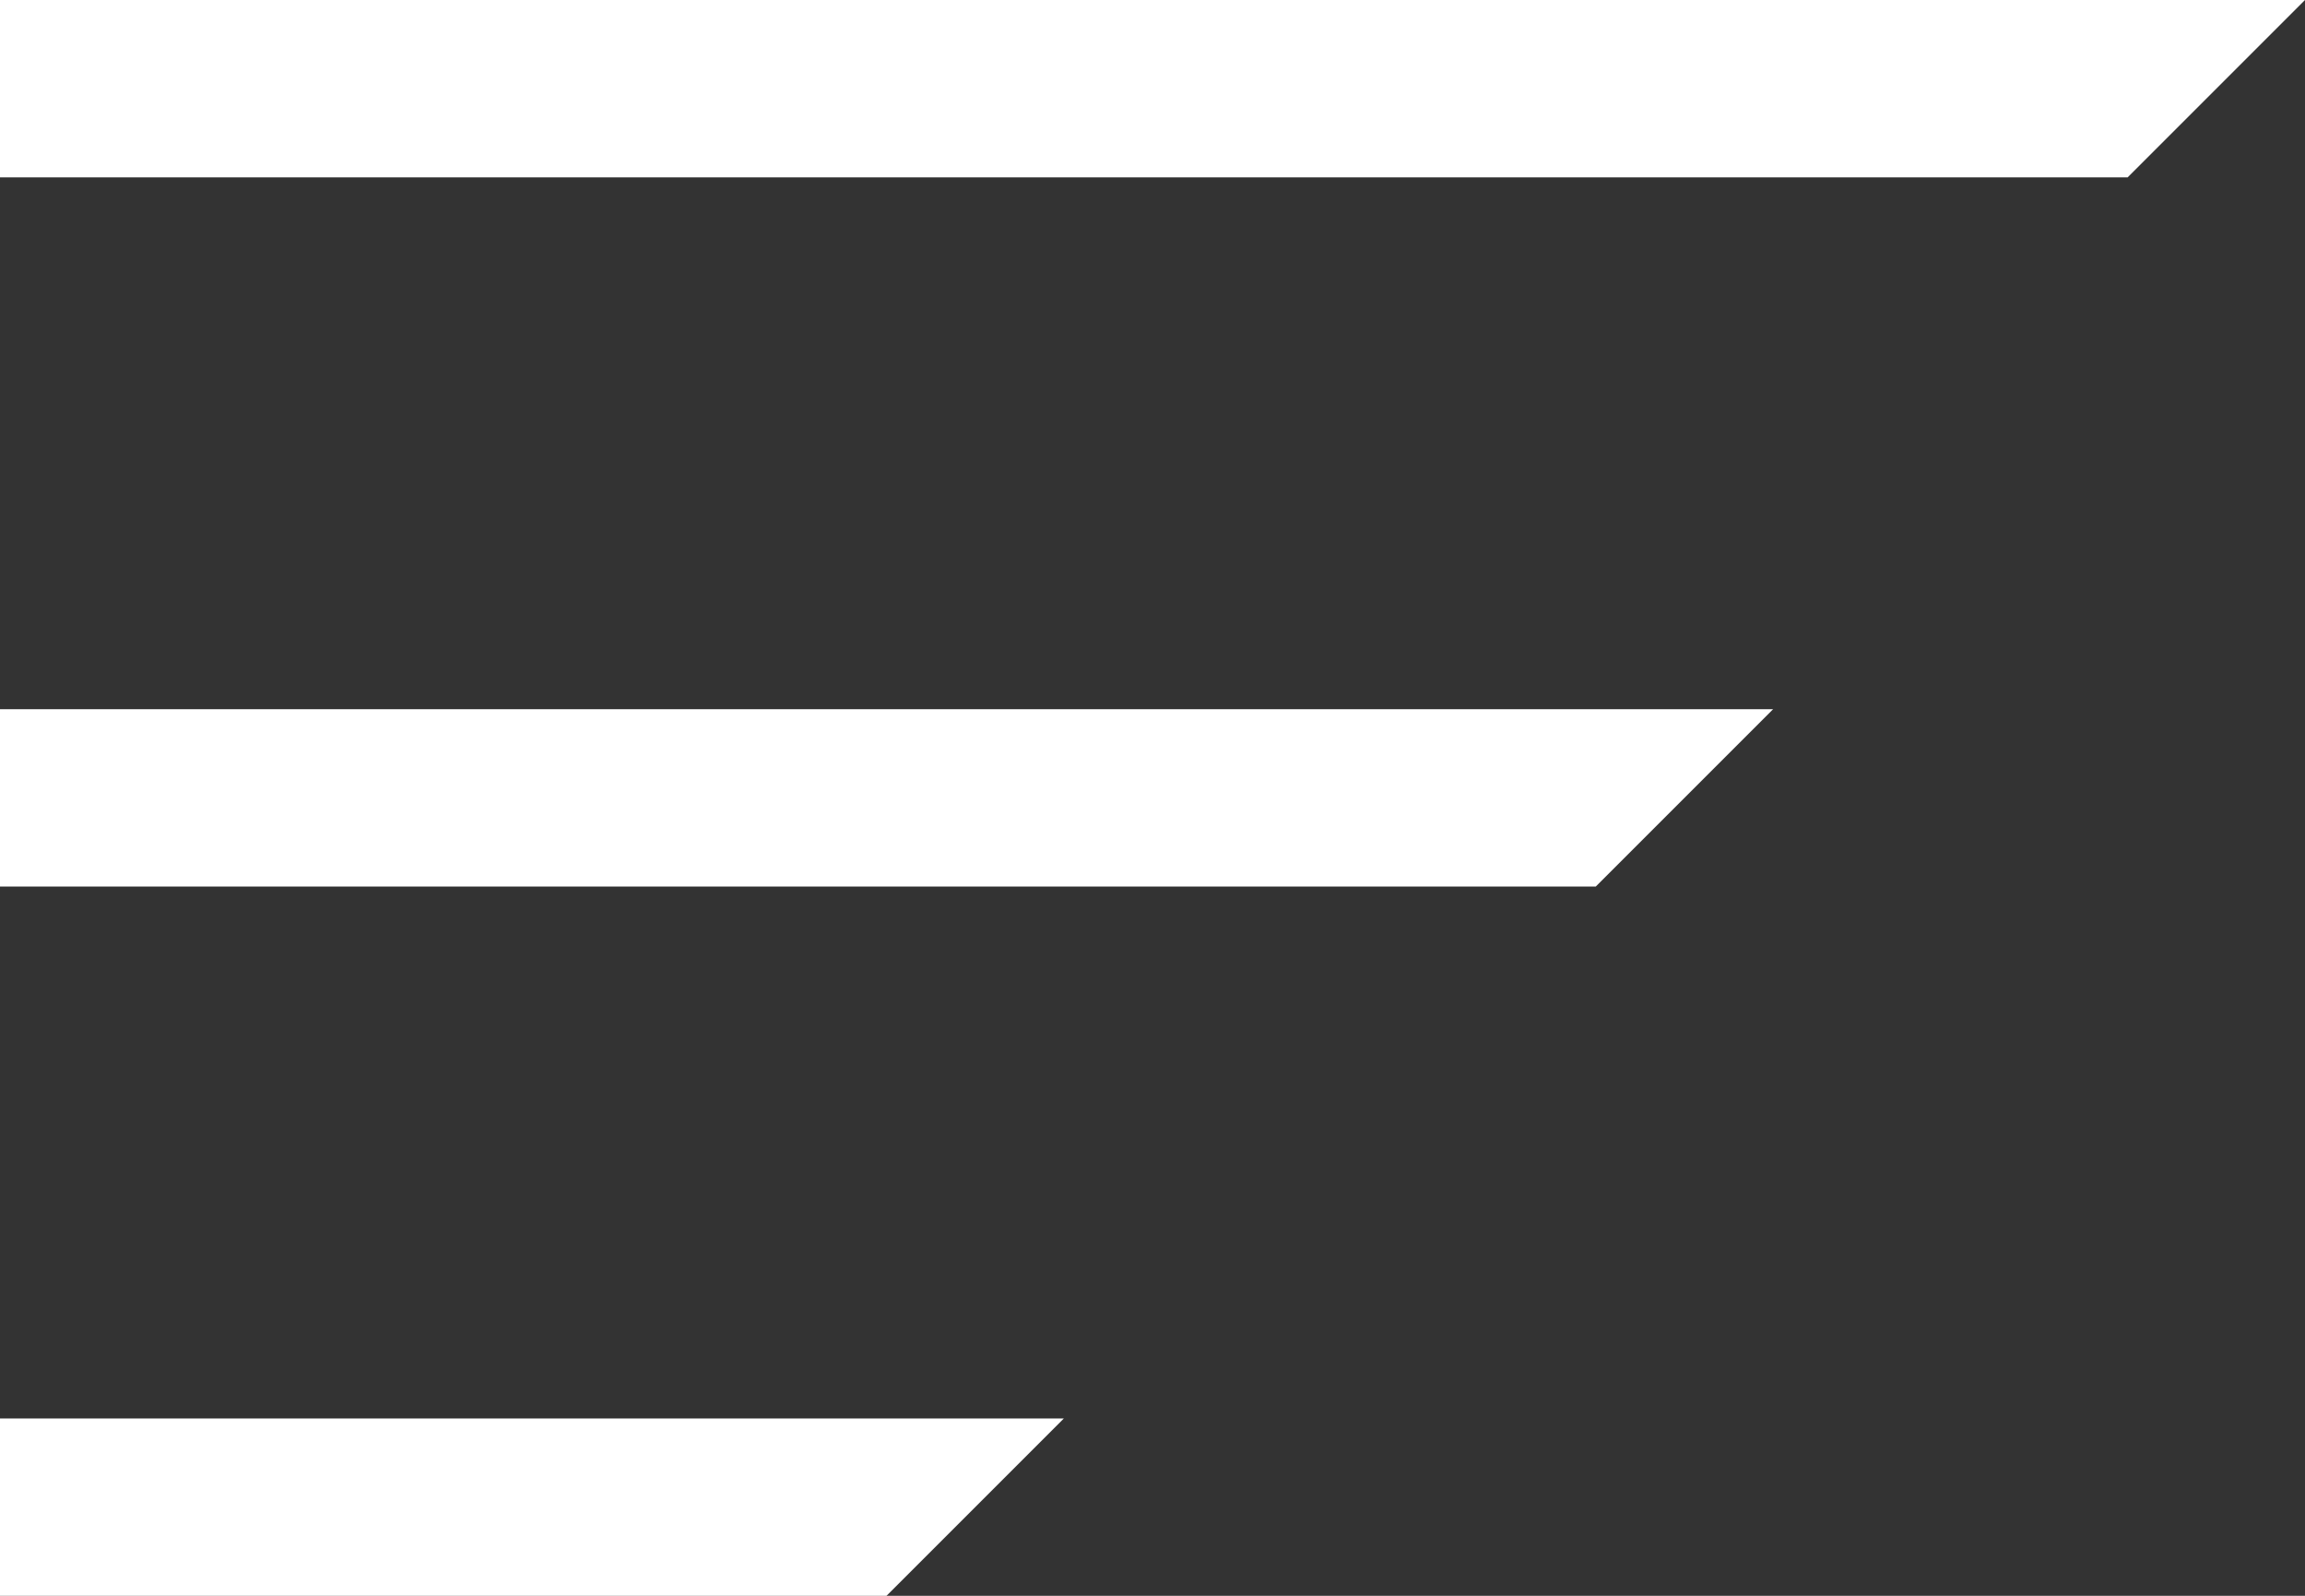 <?xml version="1.0" encoding="UTF-8" standalone="no"?><svg xmlns="http://www.w3.org/2000/svg" xmlns:xlink="http://www.w3.org/1999/xlink" style="isolation:isolate" viewBox="0 0 26 18" width="26pt" height="18pt"><rect x="0" y="0" width="26" height="18" fill="#333333" stroke="none"/><defs><clipPath id="_clipPath_FnVX75q9BAee7KAMIbRQG2iMfEZJfE0T"><rect width="26" height="18"/></clipPath></defs><g clip-path="url(#_clipPath_FnVX75q9BAee7KAMIbRQG2iMfEZJfE0T)"><rect width="26" height="18" style="fill:rgb(185,185,185)" fill-opacity="0"/><path d=" M 26 0 L 24 2 L 0 2 L 0 0 L 26 0 Z  M 20 8 L 18 10 L 0 10 L 0 8 L 20 8 Z  M 12 16 L 10 18 L 0 18 L 0 16 L 12 16 Z " fill="rgb(255,255,255)"/></g></svg>